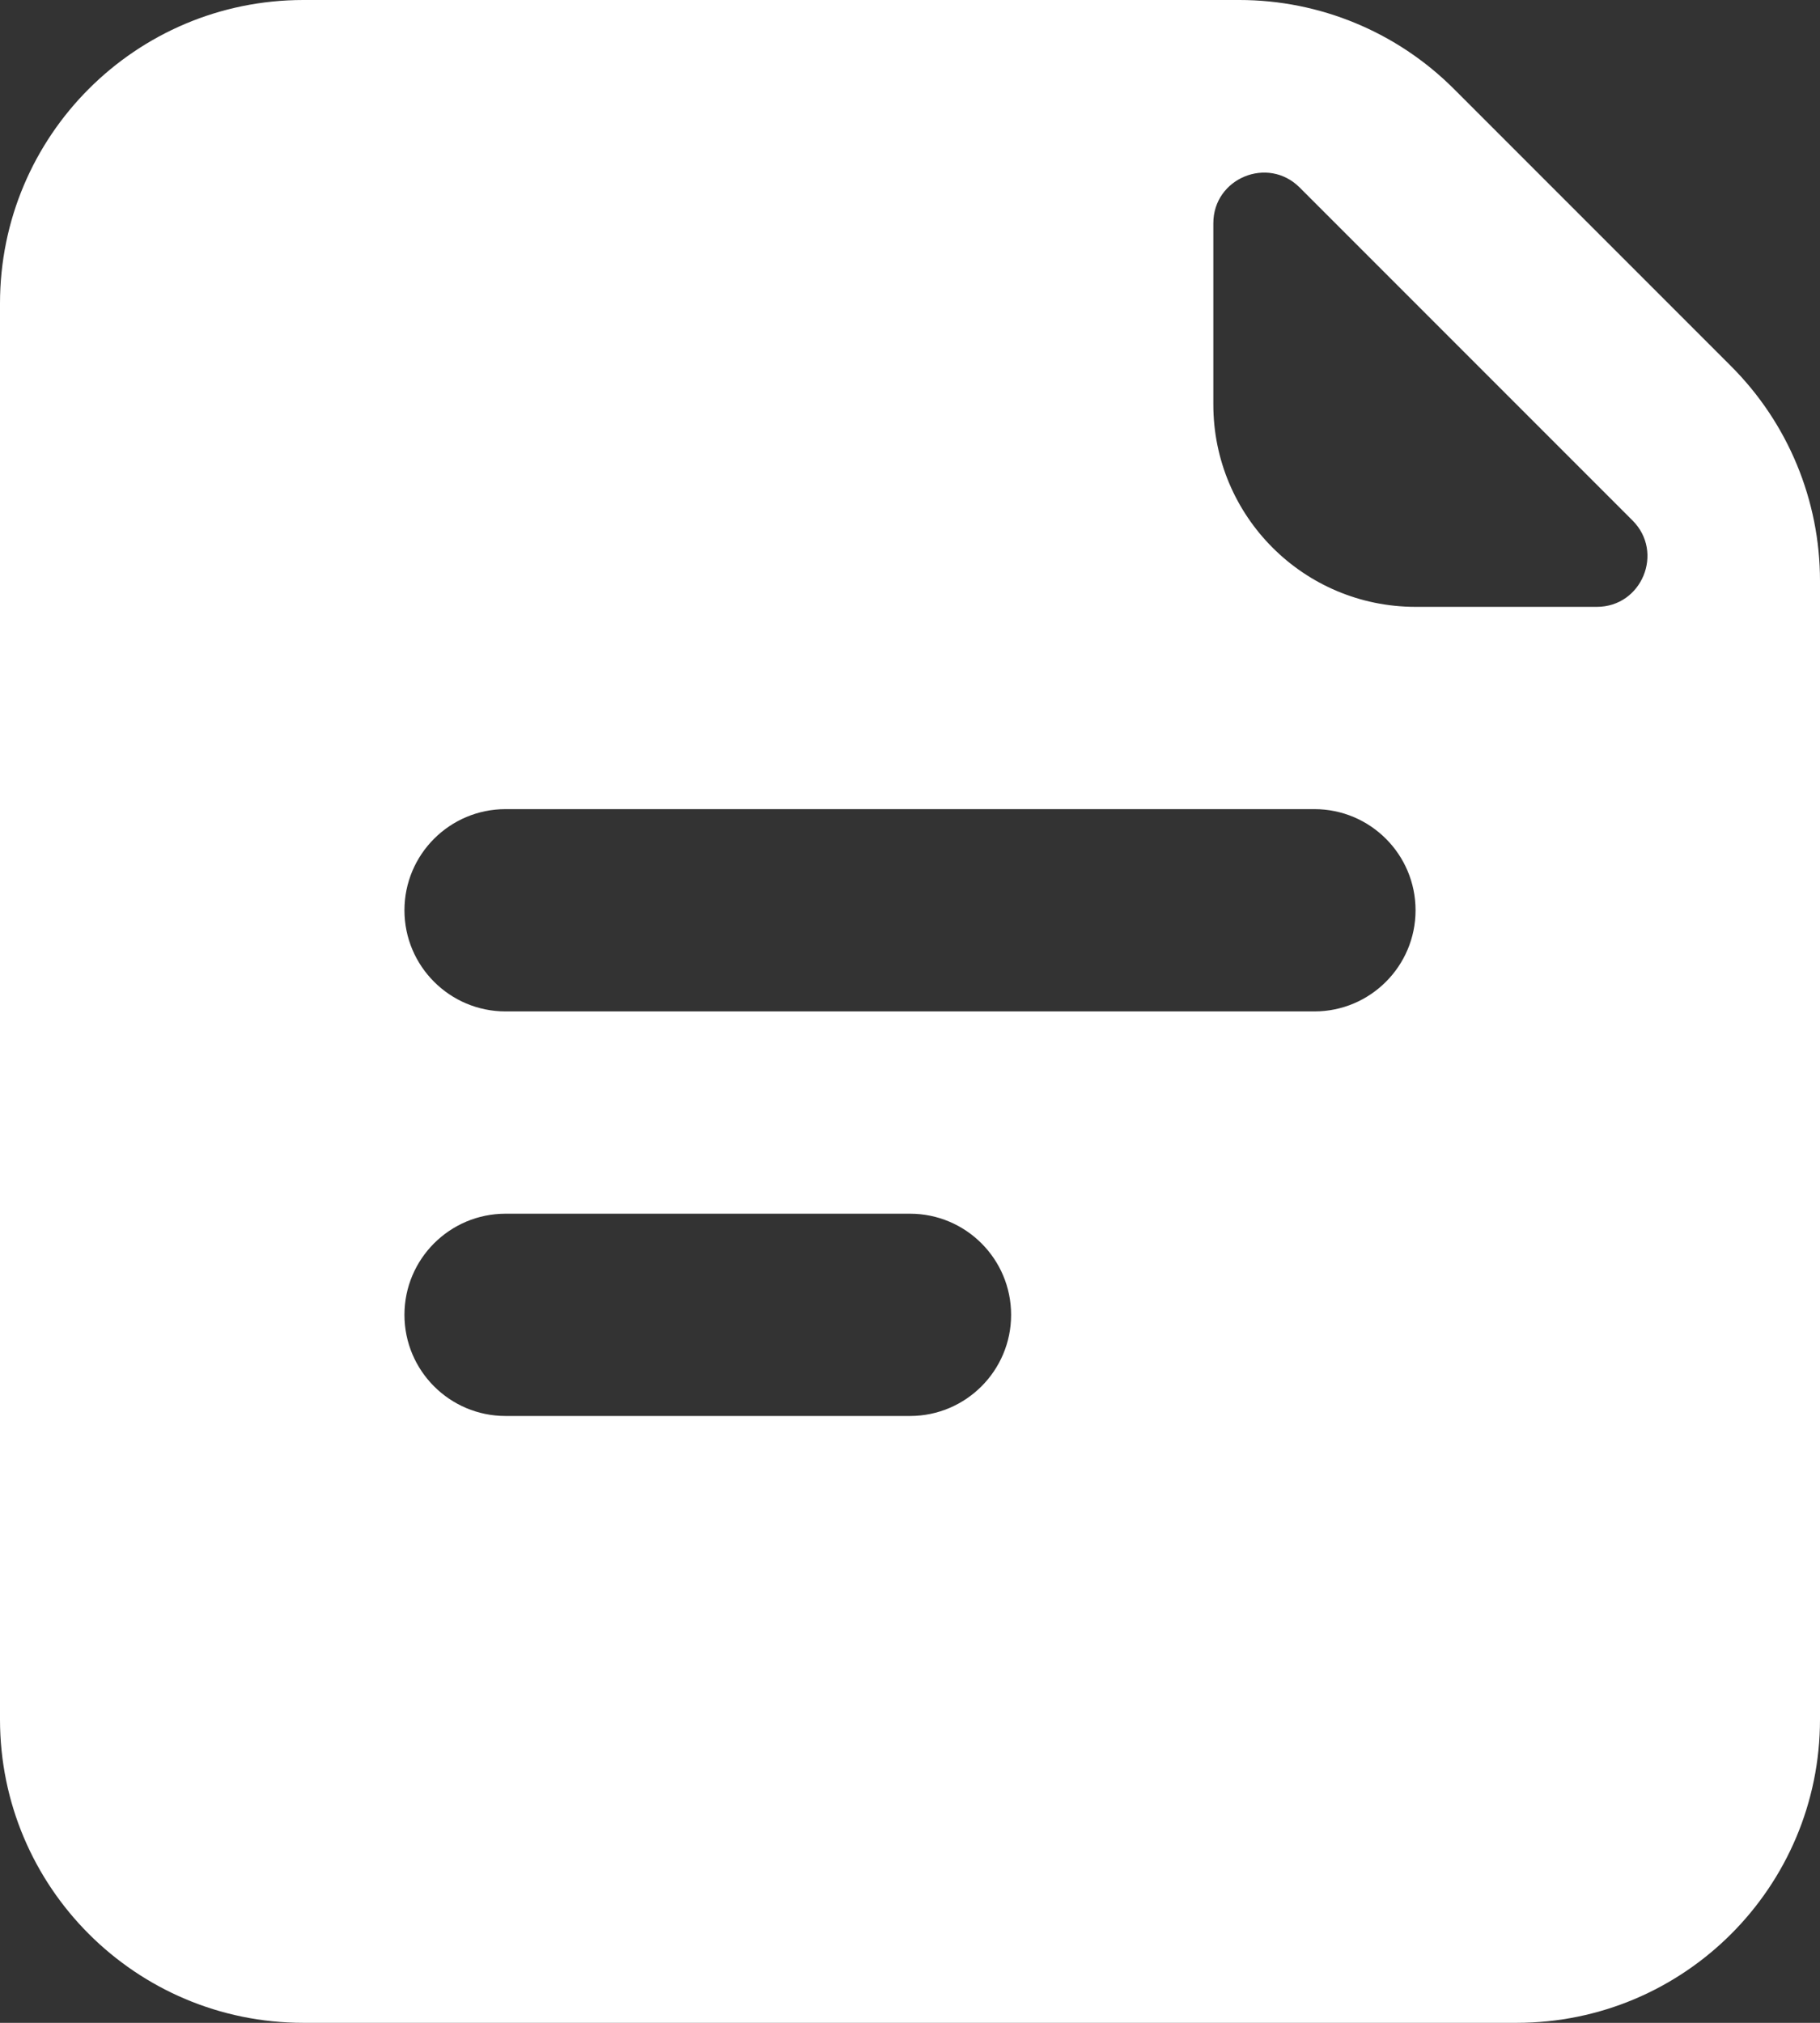<svg width="18" height="20" viewBox="0 0 18 20" fill="none" xmlns="http://www.w3.org/2000/svg">
<rect x="0" y="0" width="18" height="20" fill="#333333" stroke="none"/>
<path fill-rule="evenodd" clip-rule="evenodd" d="M3 0C1.343 0 0 1.343 0 3V17C0 18.657 1.343 20 3 20H15C16.657 20 18 18.657 18 17V5.743C18 4.947 17.684 4.184 17.121 3.621L14.379 0.879C13.816 0.316 13.053 0 12.257 0H3ZM12 2.207V4C12 5.105 12.895 6 14 6H15.793C16.238 6 16.461 5.461 16.146 5.146L12.854 1.854C12.539 1.539 12 1.762 12 2.207ZM4 9C4 8.448 4.448 8 5 8H13C13.552 8 14 8.448 14 9C14 9.552 13.552 10 13 10H5C4.448 10 4 9.552 4 9ZM5 12C4.448 12 4 12.448 4 13C4 13.552 4.448 14 5 14H9C9.552 14 10 13.552 10 13C10 12.448 9.552 12 9 12H5Z" fill="white"/>
</svg>
